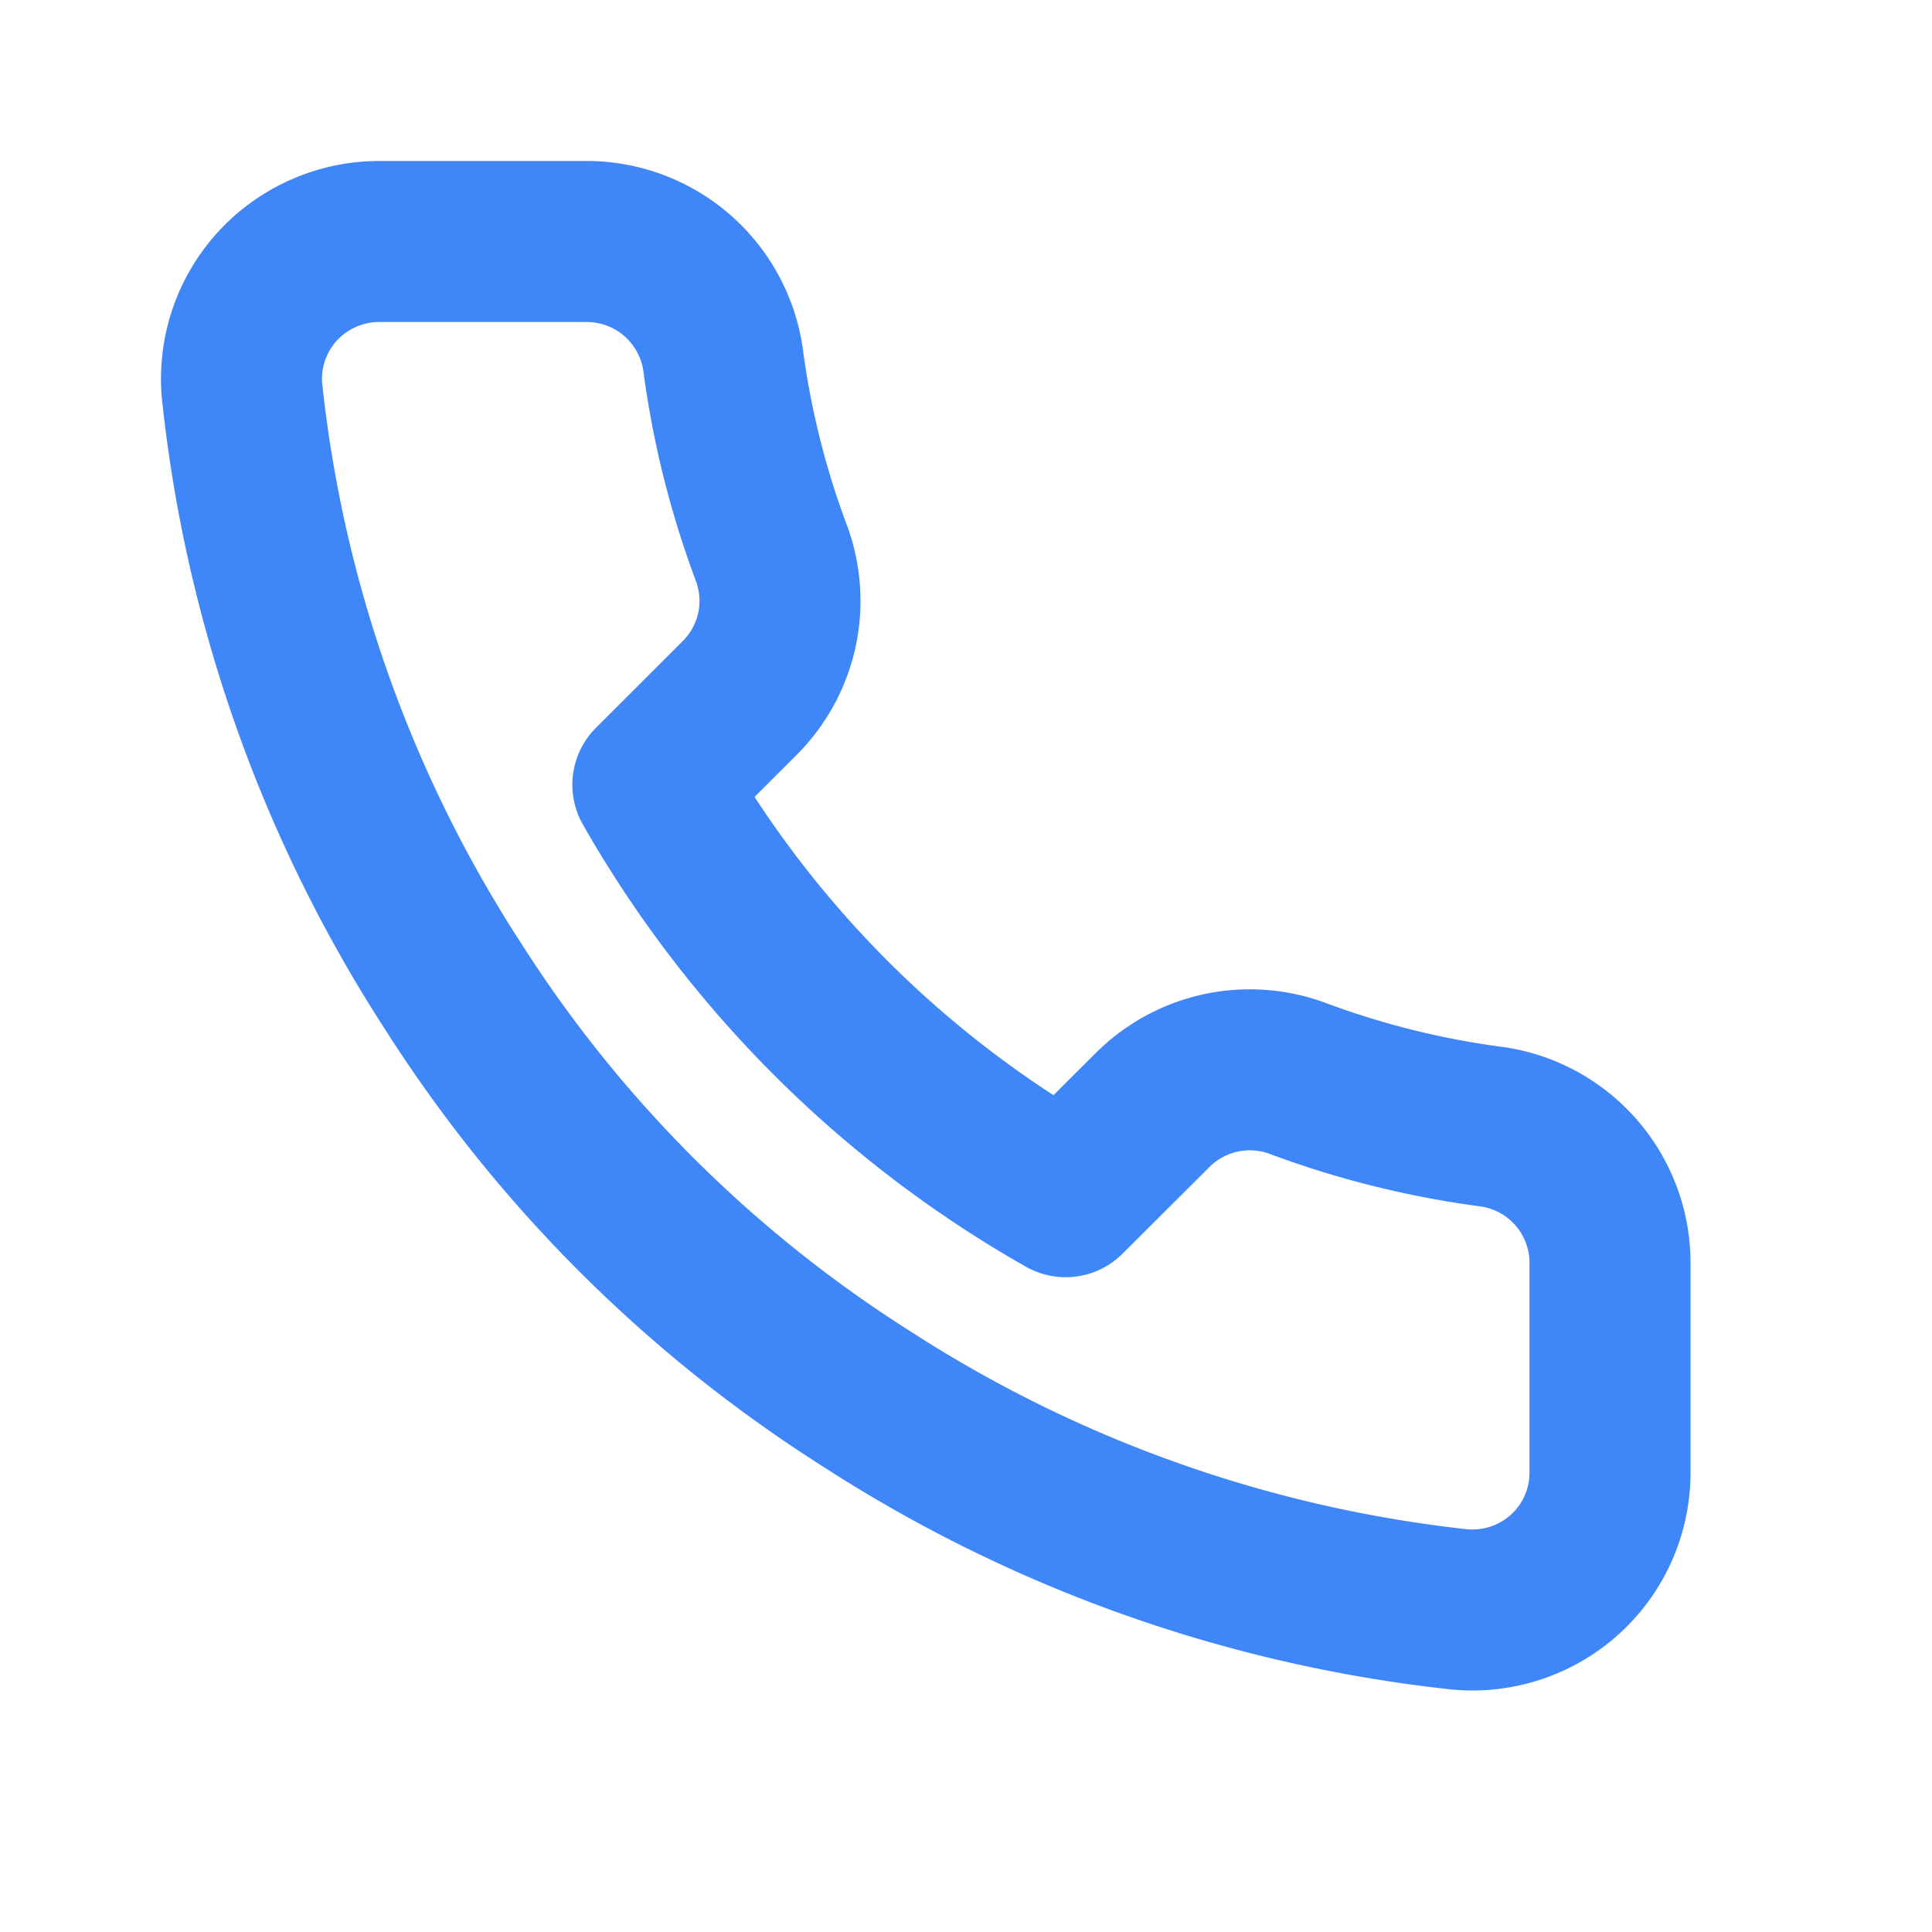 <svg width="24" height="24" fill="none" xmlns="http://www.w3.org/2000/svg"><path d="M20 15.728v2.559a1.704 1.704 0 01-1.162 1.623 1.712 1.712 0 01-.702.083 16.938 16.938 0 01-7.376-2.619 16.652 16.652 0 01-5.129-5.118A16.86 16.86 0 013.007 4.86a1.703 1.703 0 011.012-1.714C4.236 3.05 4.47 3 4.708 3h2.564a1.712 1.712 0 011.71 1.467c.108.82.309 1.623.598 2.397a1.703 1.703 0 01-.385 1.8L8.11 9.748a13.662 13.662 0 005.128 5.118l1.086-1.083a1.71 1.71 0 011.803-.384c.776.289 1.582.489 2.402.597A1.71 1.71 0 0120 15.728z" stroke="#3F86F9" stroke-width="2" stroke-linecap="round" stroke-linejoin="round"/></svg>